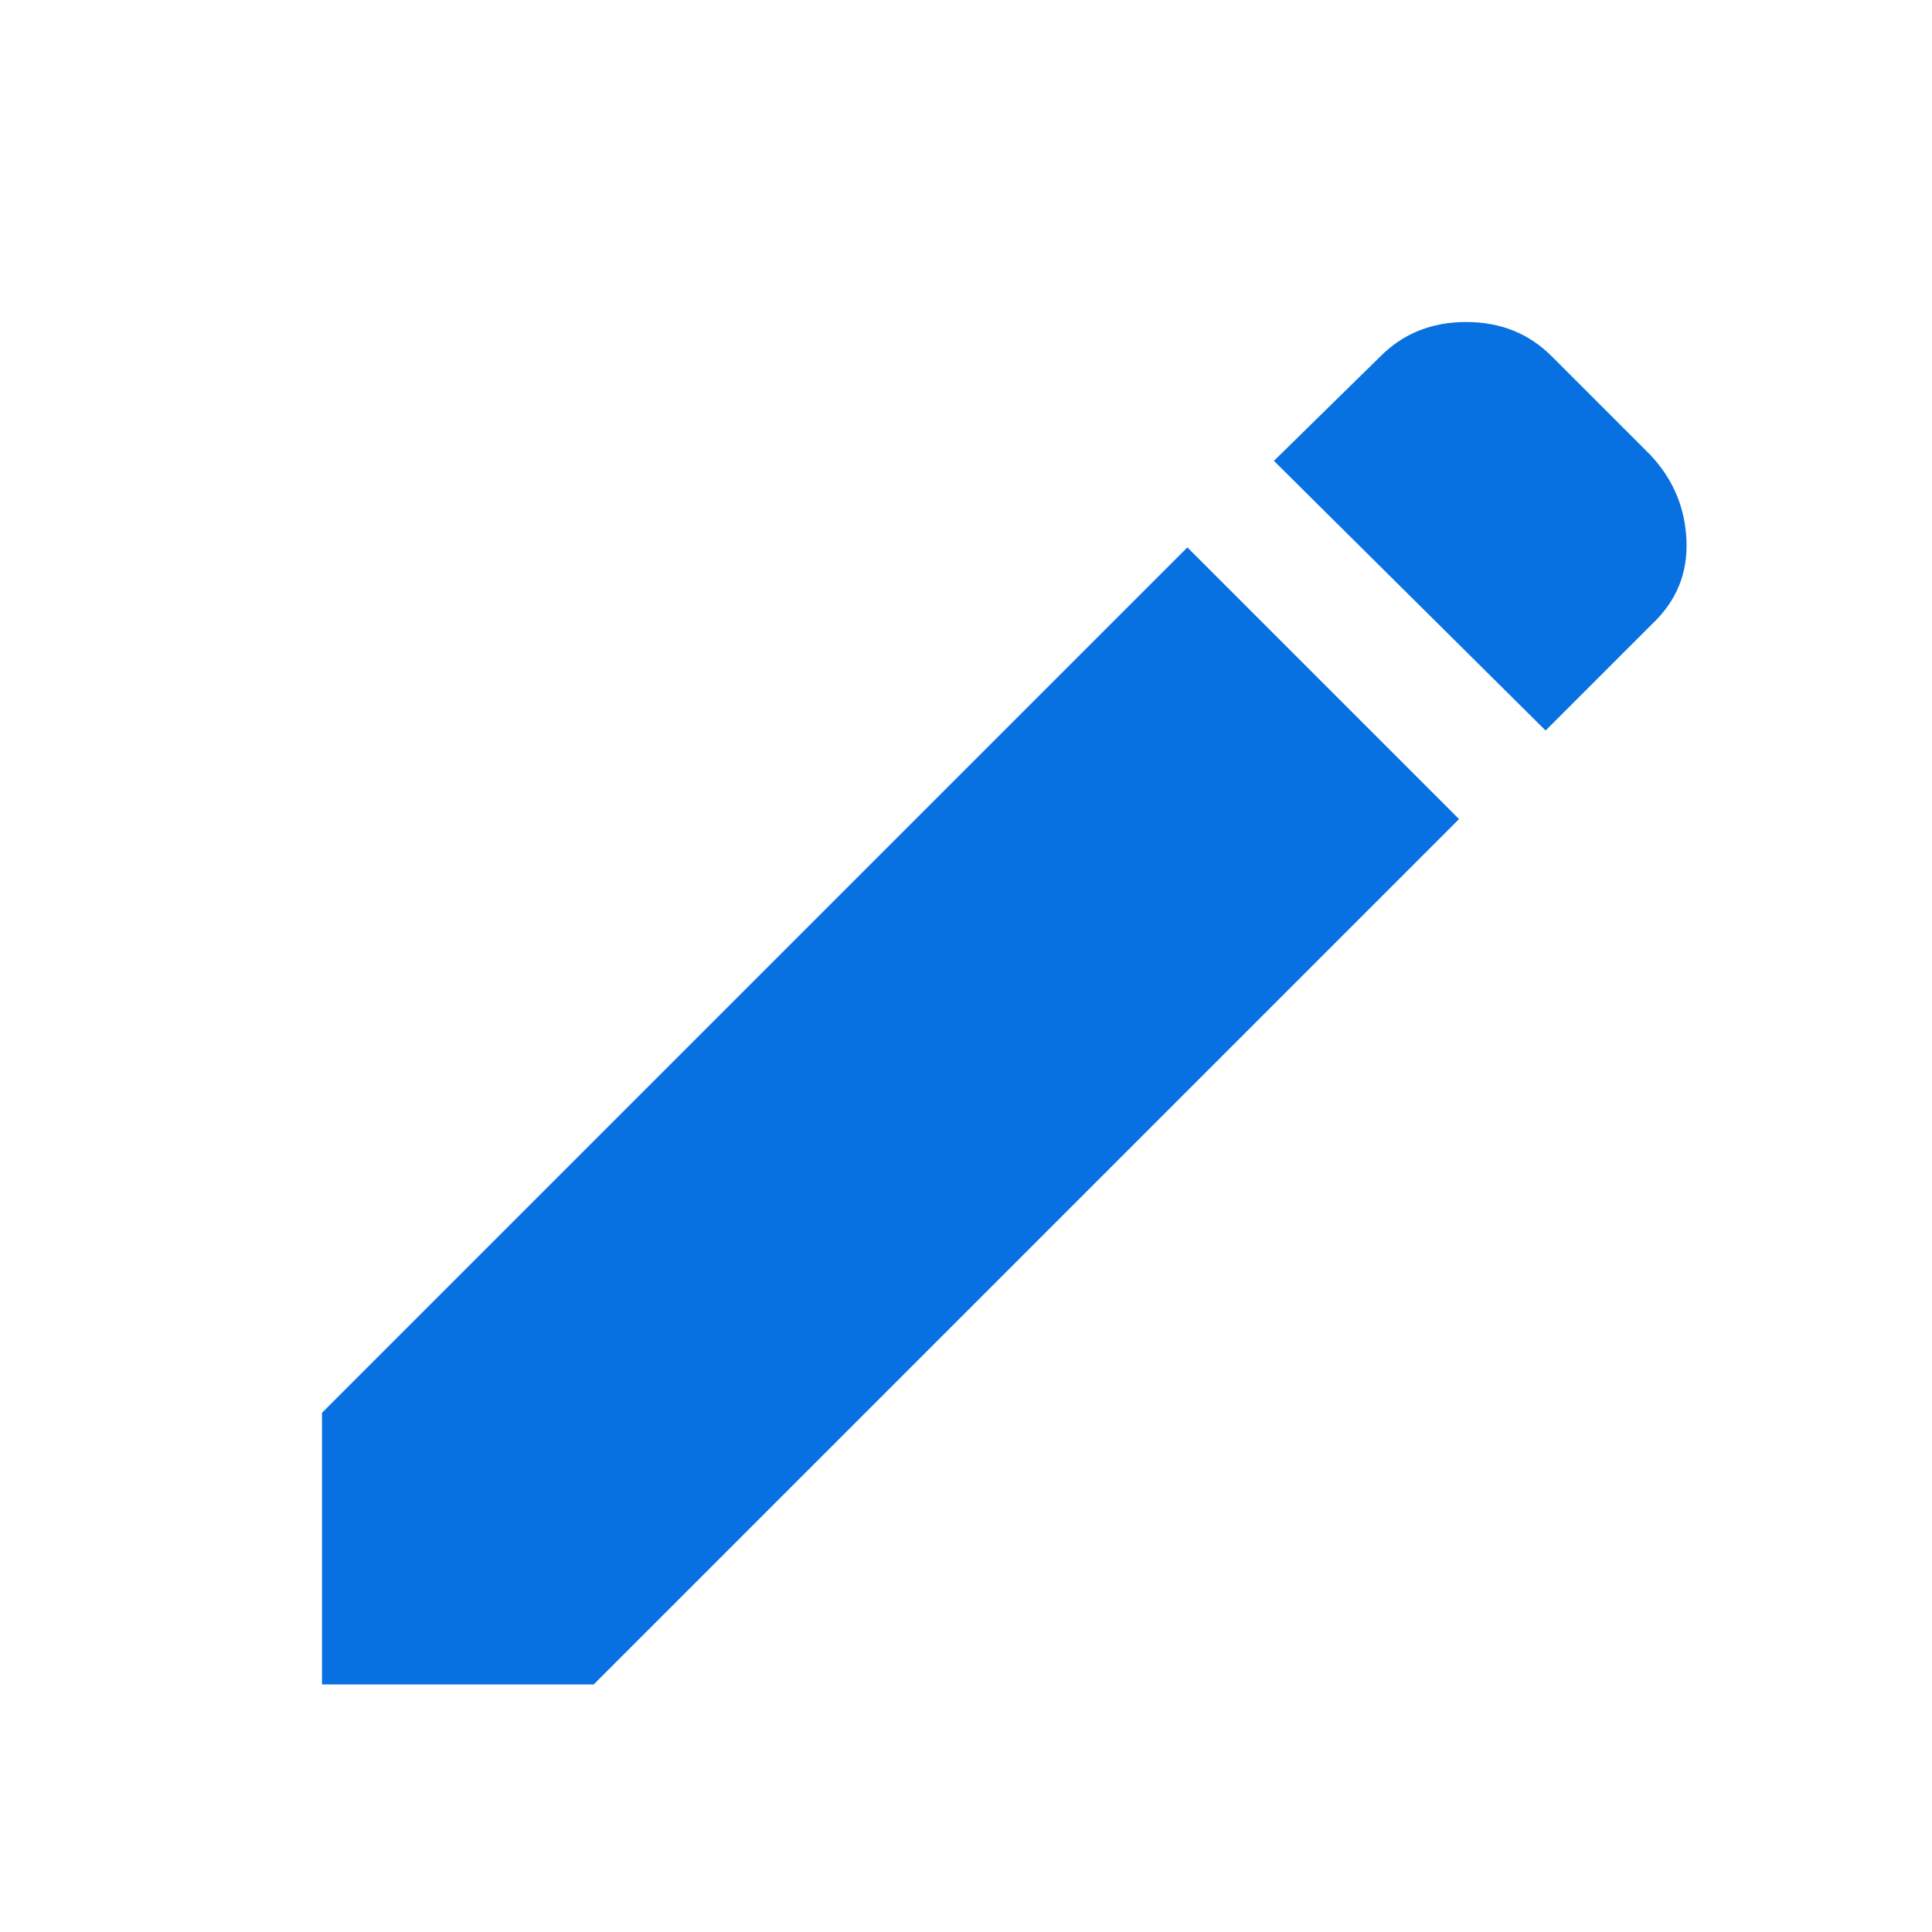 <svg width="24" height="24" viewBox="0 0 24 24" fill="none" xmlns="http://www.w3.org/2000/svg">
<mask id="mask0_15287_159337" style="mask-type:alpha" maskUnits="userSpaceOnUse" x="0" y="0" width="24" height="24">
<rect width="24" height="24" fill="#D9D9D9"/>
</mask>
<g mask="url(#mask0_15287_159337)">
<path d="M19.2 9.075L15.825 5.725L17.15 4.425C17.433 4.142 17.788 4 18.213 4C18.638 4 18.992 4.142 19.275 4.425L20.5 5.65C20.783 5.95 20.933 6.304 20.95 6.712C20.967 7.121 20.825 7.467 20.525 7.75L19.2 9.075ZM18.125 10.175L7.375 20.925H4V17.55L14.75 6.8L18.125 10.175Z" fill="#0871E1"/>
</g>
</svg>
